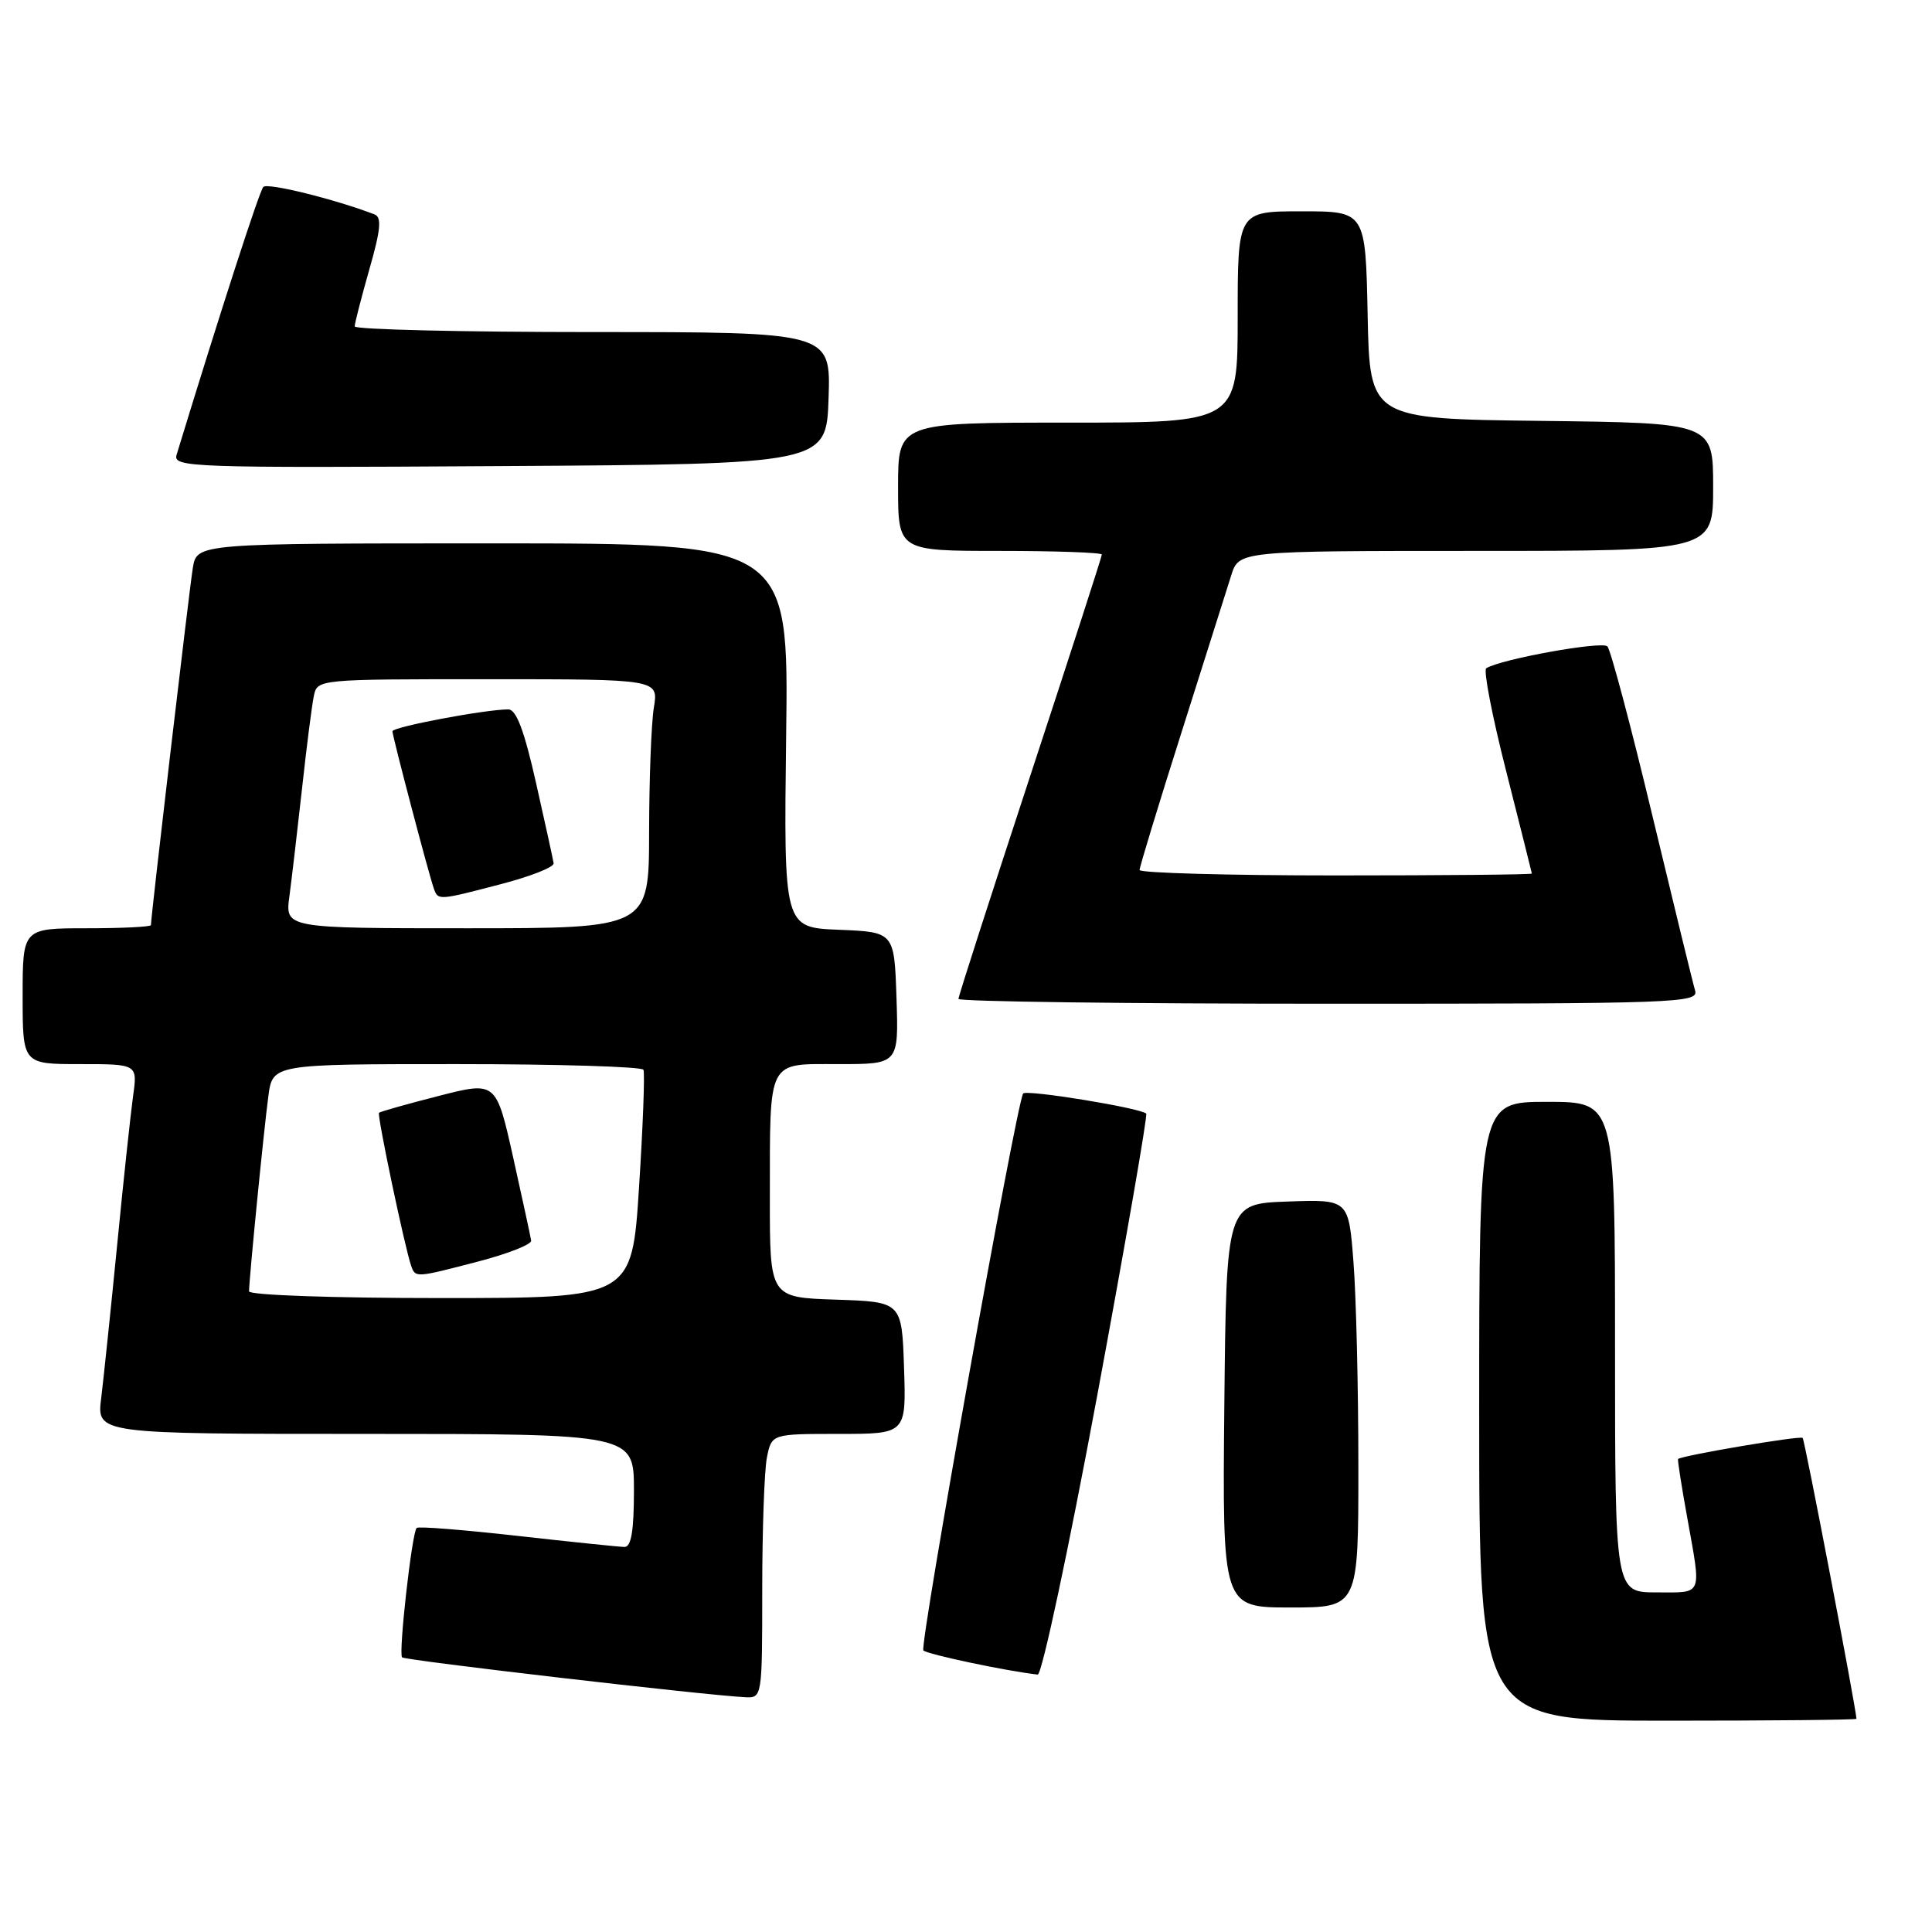 <?xml version="1.0" encoding="UTF-8" standalone="no"?>
<!DOCTYPE svg PUBLIC "-//W3C//DTD SVG 1.1//EN" "http://www.w3.org/Graphics/SVG/1.1/DTD/svg11.dtd" >
<svg xmlns="http://www.w3.org/2000/svg" xmlns:xlink="http://www.w3.org/1999/xlink" version="1.1" viewBox="0 0 256 256">
 <g >
 <path fill="currentColor"
d=" M 245.99 227.75 C 245.89 226.09 239.14 190.80 238.86 190.53 C 238.53 190.20 222.76 192.88 222.35 193.33 C 222.27 193.43 222.80 196.88 223.55 201.00 C 225.46 211.66 225.73 211.00 219.50 211.00 C 214.00 211.00 214.00 211.00 214.00 178.50 C 214.00 146.00 214.00 146.00 205.00 146.00 C 196.00 146.00 196.00 146.00 196.00 187.00 C 196.00 228.00 196.00 228.00 221.00 228.00 C 234.75 228.00 245.99 227.89 245.99 227.75 Z  M 101.00 210.62 C 101.00 202.72 101.28 194.84 101.62 193.12 C 102.25 190.00 102.25 190.00 111.16 190.00 C 120.08 190.00 120.08 190.00 119.79 181.25 C 119.50 172.50 119.50 172.50 110.75 172.21 C 102.00 171.92 102.00 171.92 102.01 158.71 C 102.03 140.10 101.57 141.00 111.16 141.00 C 119.08 141.00 119.08 141.00 118.79 132.25 C 118.50 123.50 118.50 123.50 111.17 123.20 C 103.85 122.91 103.85 122.91 104.17 97.45 C 104.50 72.00 104.50 72.00 65.30 72.00 C 26.09 72.00 26.09 72.00 25.55 75.25 C 25.09 78.06 20.00 121.42 20.00 122.58 C 20.00 122.81 16.18 123.00 11.50 123.00 C 3.00 123.00 3.00 123.00 3.00 132.00 C 3.00 141.00 3.00 141.00 10.61 141.00 C 18.23 141.00 18.23 141.00 17.63 145.25 C 17.31 147.59 16.35 156.47 15.52 165.00 C 14.68 173.53 13.73 182.64 13.41 185.25 C 12.81 190.00 12.81 190.00 48.41 190.00 C 84.00 190.00 84.00 190.00 84.00 197.50 C 84.00 202.84 83.64 204.99 82.75 204.98 C 82.06 204.97 75.68 204.31 68.56 203.51 C 61.44 202.71 55.43 202.23 55.21 202.46 C 54.58 203.08 52.78 219.11 53.28 219.61 C 53.68 220.01 93.42 224.63 98.75 224.89 C 100.98 225.00 101.00 224.90 101.00 210.62 Z  M 145.38 184.96 C 149.16 164.59 152.08 147.76 151.88 147.56 C 151.10 146.80 135.91 144.33 135.57 144.90 C 134.63 146.48 121.80 218.13 122.35 218.69 C 122.87 219.21 133.39 221.43 137.50 221.89 C 138.05 221.95 141.59 205.33 145.38 184.96 Z  M 179.99 194.25 C 179.99 183.94 179.70 171.77 179.34 167.21 C 178.70 158.92 178.70 158.92 170.60 159.21 C 162.50 159.50 162.50 159.50 162.23 186.25 C 161.97 213.00 161.97 213.00 170.98 213.00 C 180.00 213.00 180.00 213.00 179.99 194.25 Z  M 224.61 131.25 C 224.32 130.29 221.77 119.83 218.93 108.00 C 216.10 96.17 213.42 86.12 212.99 85.65 C 212.30 84.91 198.89 87.33 196.93 88.55 C 196.54 88.79 197.73 94.95 199.59 102.24 C 201.44 109.53 202.96 115.61 202.98 115.75 C 202.99 115.89 191.30 116.00 177.00 116.00 C 162.70 116.00 151.00 115.67 151.00 115.28 C 151.00 114.88 153.50 106.66 156.56 97.03 C 159.61 87.39 162.57 78.04 163.14 76.25 C 164.16 73.00 164.16 73.00 195.58 73.00 C 227.00 73.00 227.00 73.00 227.00 64.52 C 227.00 56.04 227.00 56.04 204.25 55.77 C 181.50 55.50 181.50 55.50 181.22 41.75 C 180.94 28.00 180.94 28.00 172.47 28.00 C 164.00 28.00 164.00 28.00 164.00 42.00 C 164.00 56.00 164.00 56.00 141.50 56.00 C 119.00 56.00 119.00 56.00 119.00 64.50 C 119.00 73.00 119.00 73.00 132.50 73.00 C 139.93 73.00 146.00 73.22 146.00 73.48 C 146.00 73.75 141.72 86.96 136.50 102.84 C 131.28 118.73 127.00 132.01 127.00 132.36 C 127.00 132.71 149.08 133.00 176.07 133.00 C 222.33 133.00 225.10 132.90 224.61 131.25 Z  M 109.79 52.75 C 110.08 44.00 110.08 44.00 78.54 44.00 C 61.19 44.00 47.00 43.66 47.00 43.25 C 47.00 42.83 47.88 39.43 48.94 35.69 C 50.45 30.44 50.60 28.78 49.63 28.41 C 44.33 26.38 35.43 24.18 34.89 24.77 C 34.36 25.34 29.15 41.45 23.40 60.26 C 22.89 61.93 25.22 62.01 66.18 61.76 C 109.50 61.50 109.50 61.50 109.79 52.75 Z  M 33.00 171.11 C 33.00 169.55 34.96 149.68 35.56 145.25 C 36.12 141.00 36.12 141.00 60.50 141.00 C 73.91 141.00 85.05 141.34 85.26 141.75 C 85.46 142.16 85.20 149.14 84.68 157.25 C 83.74 172.00 83.74 172.00 58.37 172.00 C 44.13 172.00 33.00 171.61 33.00 171.11 Z  M 63.50 167.12 C 67.35 166.11 70.44 164.89 70.38 164.39 C 70.31 163.90 69.24 158.95 68.00 153.38 C 65.74 143.27 65.74 143.27 58.12 145.22 C 53.93 146.29 50.37 147.30 50.22 147.45 C 49.94 147.73 53.65 165.39 54.49 167.75 C 55.05 169.33 55.09 169.32 63.50 167.12 Z  M 38.35 118.75 C 38.66 116.41 39.41 110.00 40.02 104.50 C 40.62 99.00 41.32 93.49 41.58 92.25 C 42.04 90.00 42.04 90.00 64.65 90.00 C 87.26 90.00 87.26 90.00 86.64 93.75 C 86.30 95.81 86.02 103.24 86.01 110.25 C 86.00 123.00 86.00 123.00 61.89 123.00 C 37.77 123.00 37.77 123.00 38.35 118.75 Z  M 66.50 117.12 C 70.35 116.11 73.44 114.89 73.36 114.39 C 73.29 113.90 72.24 109.11 71.03 103.75 C 69.47 96.81 68.41 94.00 67.36 94.00 C 64.30 94.00 52.00 96.32 52.00 96.90 C 52.01 97.59 56.82 115.88 57.49 117.75 C 58.05 119.33 58.09 119.32 66.50 117.12 Z "/>
</g>
</svg>